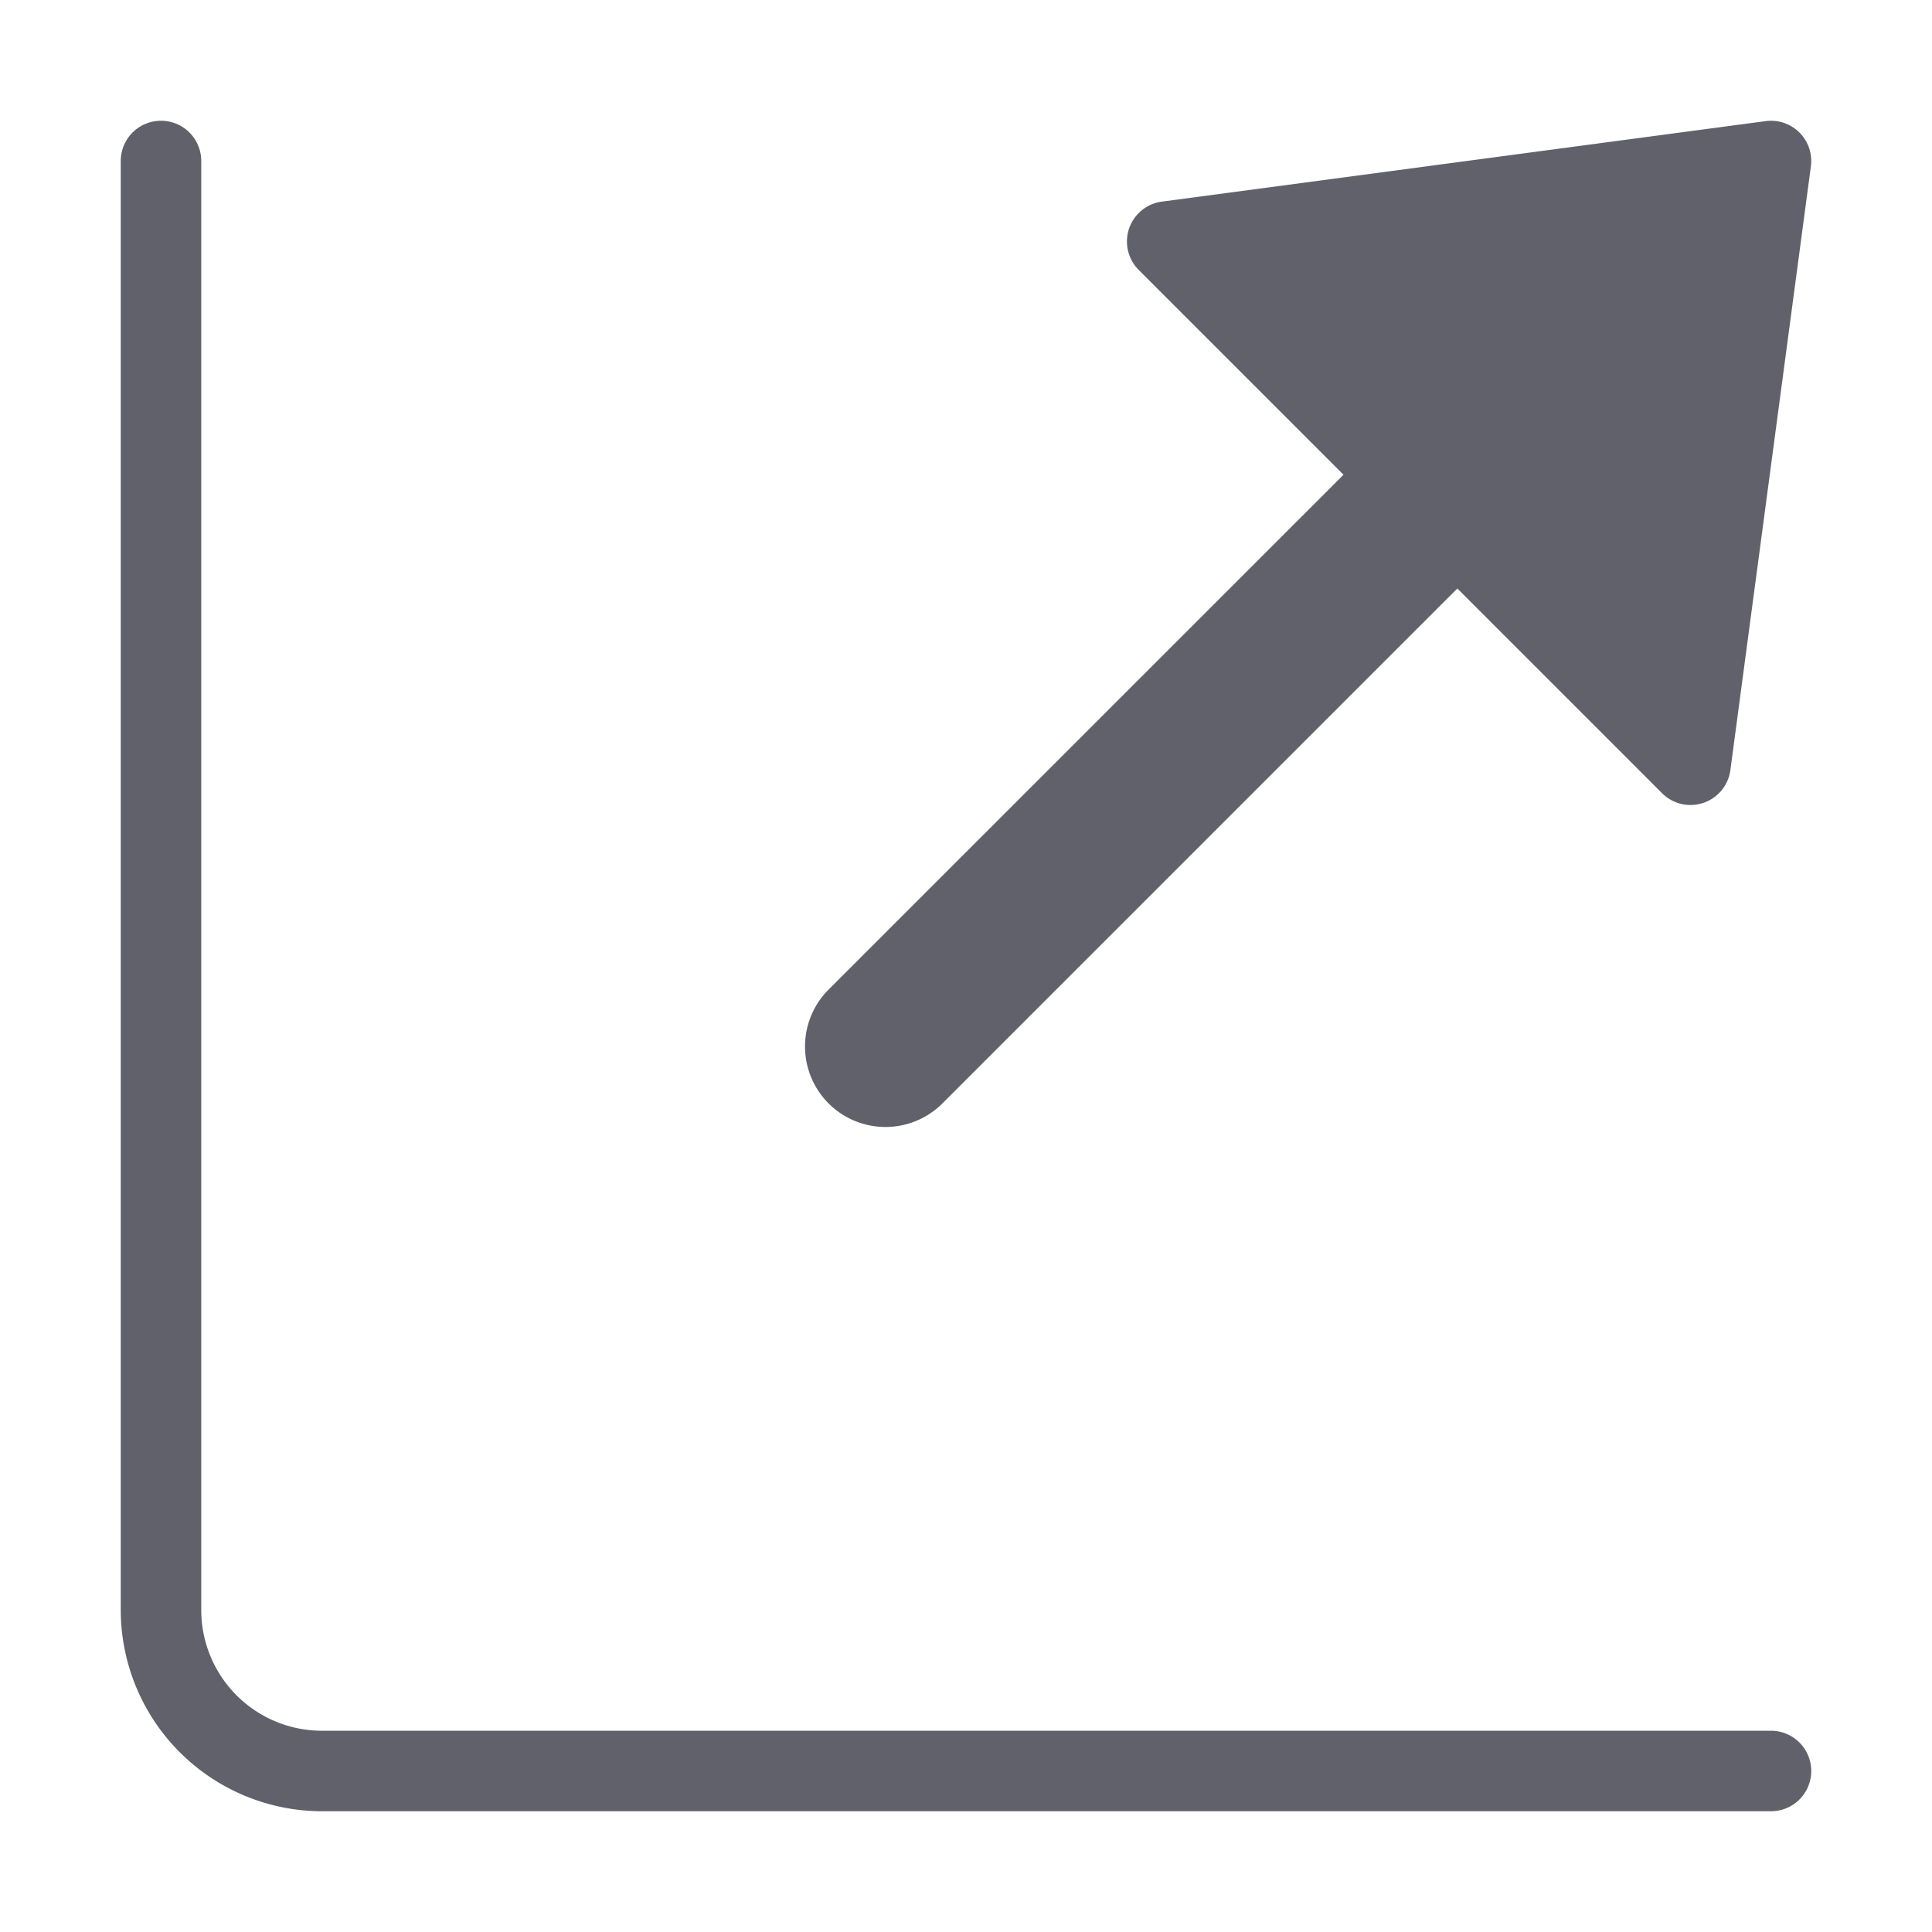 <svg xmlns="http://www.w3.org/2000/svg" height="24" width="24" viewBox="0 0 48 48"><path d="M44,43H8a3,3,0,0,1-3-3V4A1,1,0,0,0,3,4V40a5.006,5.006,0,0,0,5,5H44a1,1,0,0,0,0-2Z" fill="#61616b"></path><path data-color="color-2" d="M20.586,27.414a2,2,0,0,0,2.828,0L36.207,14.621l5.086,5.086A1,1,0,0,0,42,20a1.019,1.019,0,0,0,.321-.053,1,1,0,0,0,.67-.815l2-15a1,1,0,0,0-1.123-1.123l-15,2a1,1,0,0,0-.575,1.7l5.086,5.086L20.586,24.586A2,2,0,0,0,20.586,27.414Z" fill="#61616b"></path></svg>